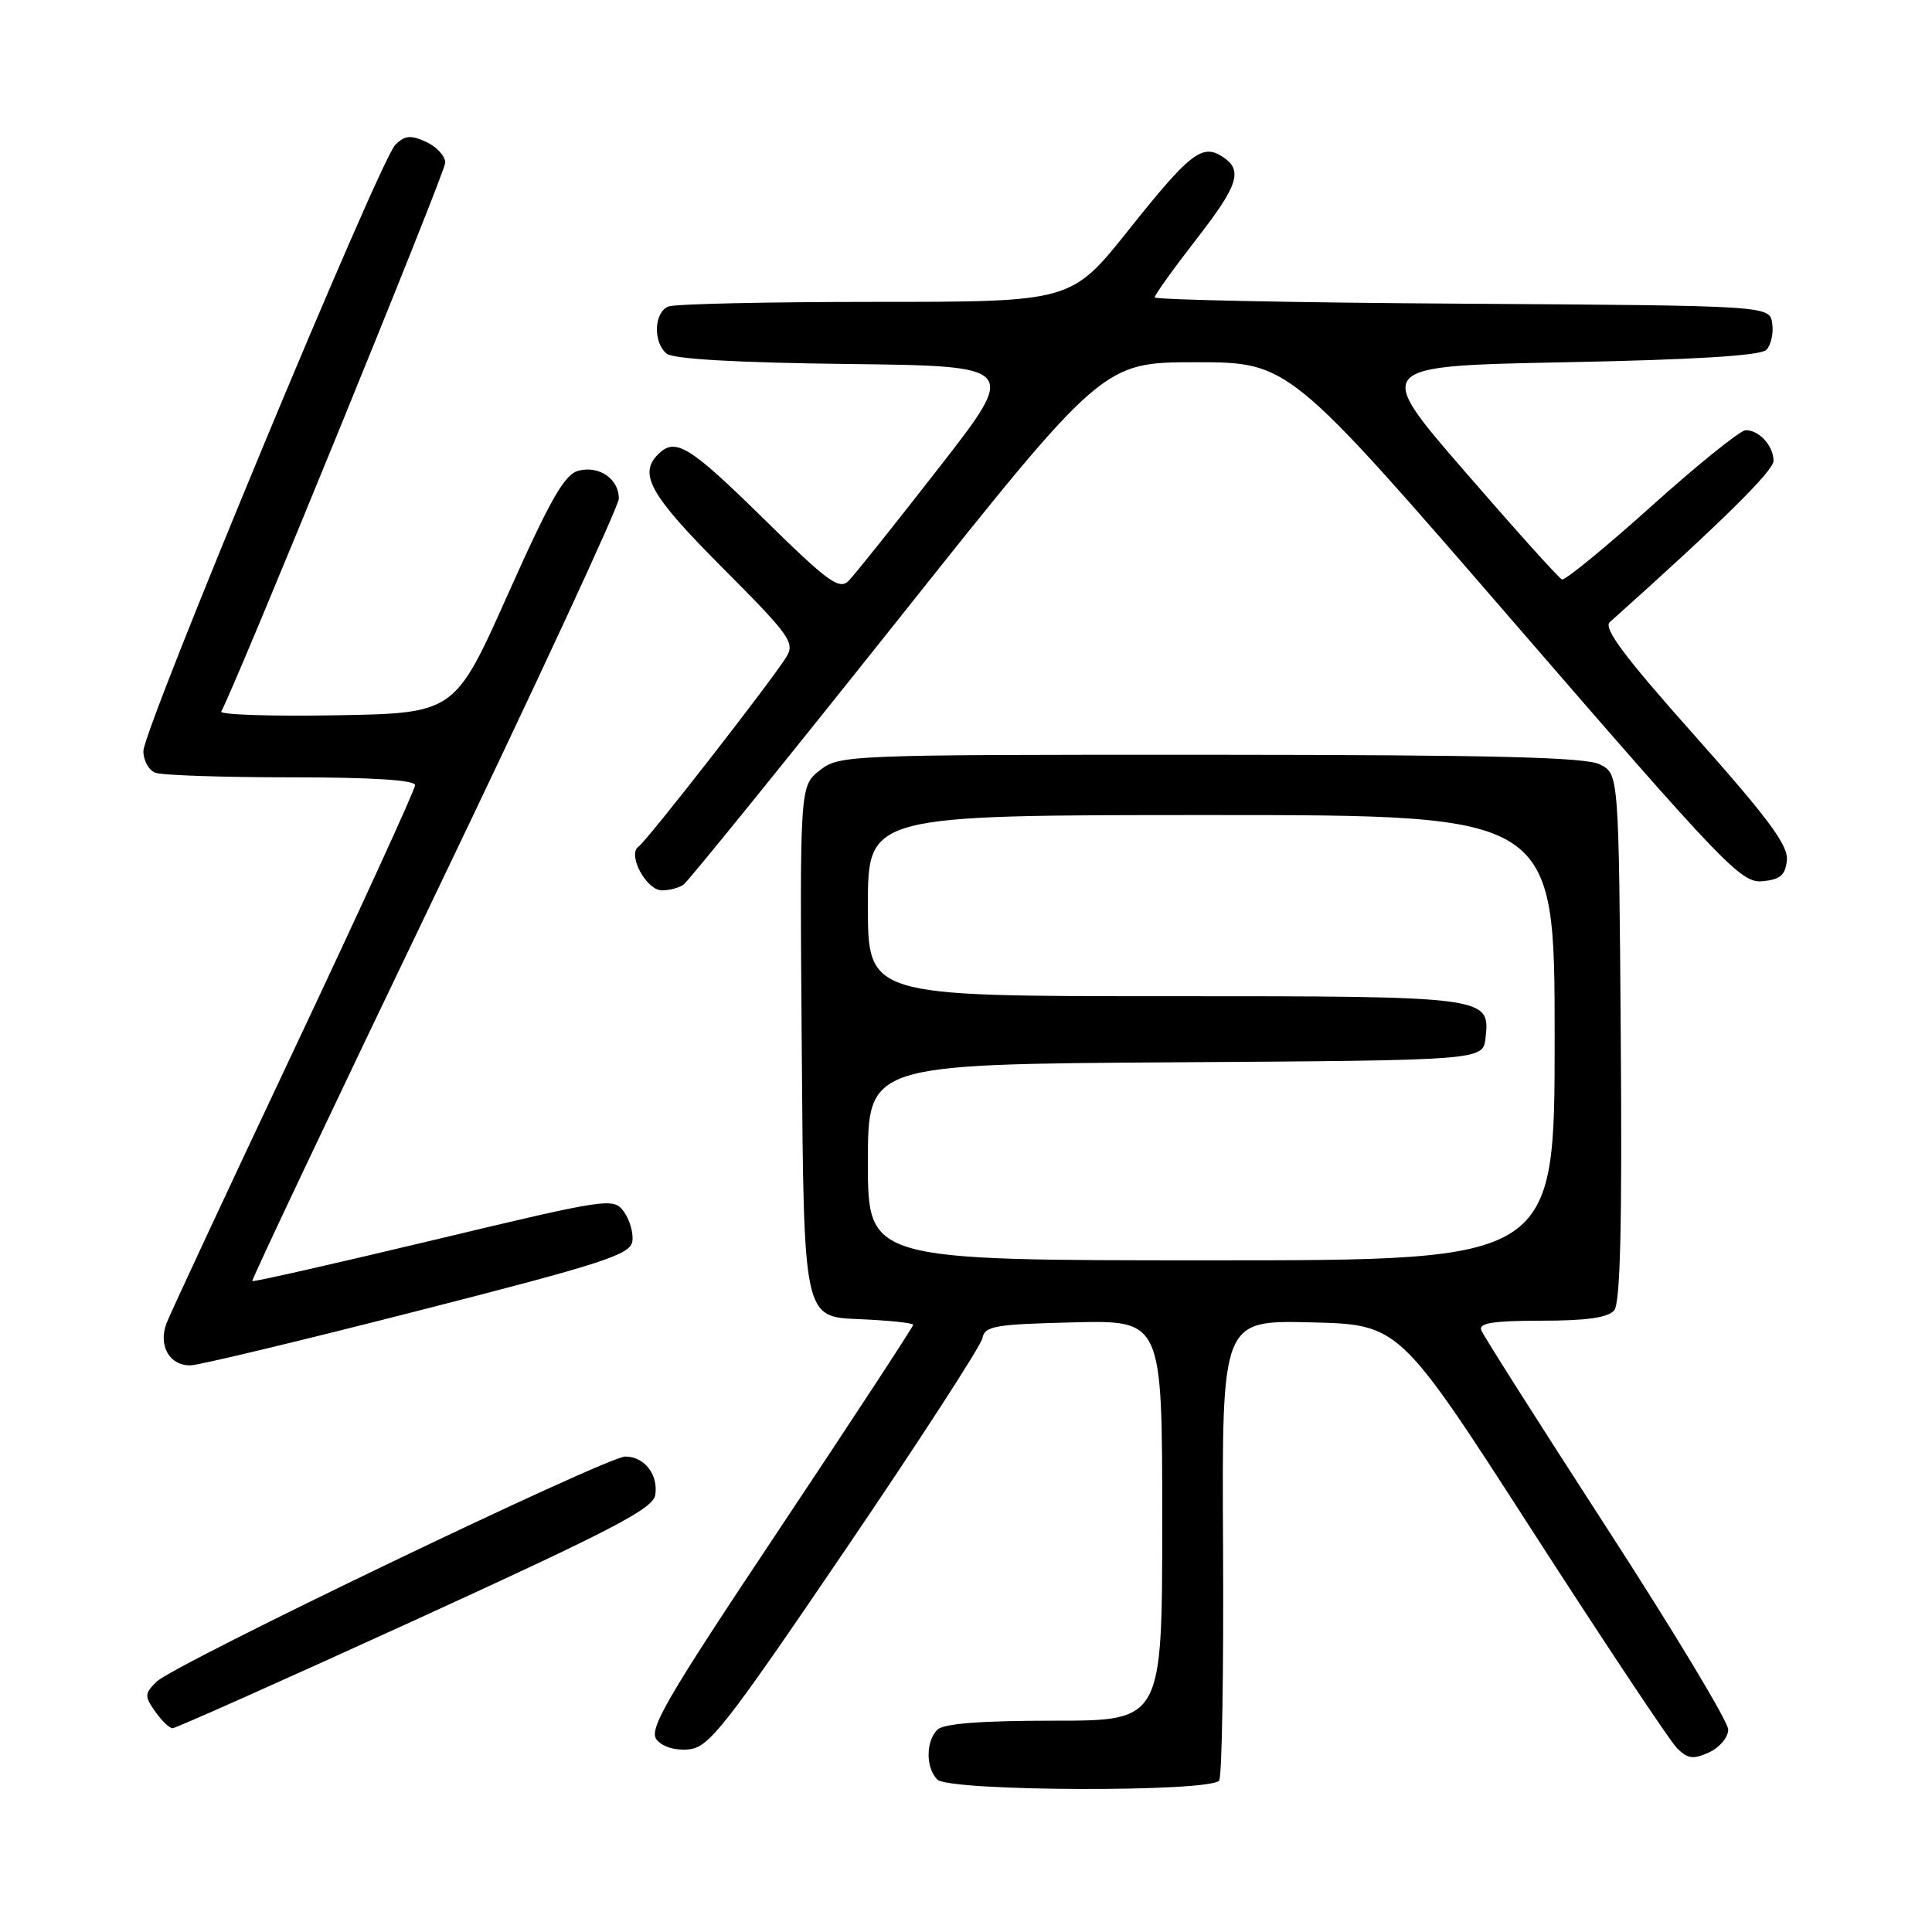 <?xml version="1.0" encoding="UTF-8" standalone="no"?>
<!DOCTYPE svg PUBLIC "-//W3C//DTD SVG 1.1//EN" "http://www.w3.org/Graphics/SVG/1.1/DTD/svg11.dtd" >
<svg xmlns="http://www.w3.org/2000/svg" xmlns:xlink="http://www.w3.org/1999/xlink" version="1.1" viewBox="0 0 256 256">
 <g >
 <path fill="currentColor"
d=" M 161.55 235.92 C 161.92 235.32 162.15 221.36 162.06 204.89 C 161.90 174.94 161.90 174.94 173.66 175.22 C 185.43 175.50 185.43 175.50 202.96 202.71 C 212.61 217.68 221.27 230.70 222.21 231.64 C 223.63 233.06 224.37 233.15 226.46 232.20 C 227.86 231.56 229.00 230.20 229.00 229.17 C 229.00 228.14 221.74 216.09 212.87 202.40 C 204.00 188.70 196.53 176.94 196.27 176.25 C 195.91 175.31 197.89 175.00 204.27 175.00 C 210.23 175.00 213.09 174.59 213.89 173.63 C 214.70 172.65 214.95 162.30 214.76 137.41 C 214.50 102.56 214.50 102.56 212.00 101.29 C 210.09 100.33 197.97 100.03 160.38 100.01 C 112.12 100.00 111.22 100.04 108.62 102.08 C 105.97 104.17 105.97 104.17 106.24 139.33 C 106.50 174.50 106.50 174.50 113.75 174.79 C 117.74 174.96 121.00 175.29 121.00 175.55 C 121.00 175.80 113.06 187.92 103.36 202.48 C 88.19 225.23 85.90 229.17 87.02 230.53 C 87.81 231.48 89.50 231.98 91.29 231.80 C 93.95 231.53 96.08 228.81 112.04 205.31 C 121.82 190.91 129.99 178.31 130.18 177.31 C 130.48 175.70 131.85 175.47 142.26 175.22 C 154.00 174.94 154.00 174.94 154.00 201.47 C 154.00 228.00 154.00 228.00 139.70 228.00 C 129.91 228.00 125.02 228.38 124.20 229.20 C 122.66 230.74 122.66 234.26 124.20 235.80 C 125.79 237.39 160.57 237.50 161.55 235.92 Z  M 55.06 214.64 C 81.20 202.69 86.56 199.90 86.83 198.08 C 87.23 195.37 85.38 193.00 82.85 193.00 C 80.40 193.00 23.07 220.54 20.75 222.83 C 19.15 224.41 19.13 224.75 20.56 226.78 C 21.41 228.00 22.45 229.00 22.87 229.00 C 23.28 229.00 37.77 222.54 55.06 214.64 Z  M 55.50 173.66 C 79.92 167.42 83.54 166.24 83.79 164.49 C 83.95 163.39 83.44 161.62 82.66 160.55 C 81.29 158.67 80.67 158.76 57.46 164.31 C 44.37 167.44 33.56 169.89 33.43 169.75 C 33.30 169.61 44.18 146.64 57.60 118.70 C 71.02 90.75 82.00 67.07 82.00 66.07 C 82.00 63.47 79.43 61.68 76.69 62.36 C 74.81 62.83 73.01 65.98 67.31 78.72 C 60.26 94.50 60.26 94.50 44.55 94.78 C 35.92 94.93 29.06 94.70 29.31 94.28 C 31.01 91.38 59.00 22.84 59.00 21.56 C 59.00 20.68 57.86 19.44 56.46 18.80 C 54.40 17.86 53.63 17.94 52.37 19.20 C 50.30 21.27 19.00 96.61 19.00 99.52 C 19.00 100.77 19.71 102.06 20.58 102.39 C 21.45 102.73 29.55 103.00 38.58 103.00 C 49.32 103.00 55.00 103.36 55.00 104.04 C 55.00 104.62 47.78 120.39 38.96 139.09 C 30.14 157.79 22.53 174.10 22.06 175.35 C 20.93 178.32 22.50 181.02 25.30 180.91 C 26.51 180.86 40.10 177.60 55.50 173.66 Z  M 90.56 117.23 C 91.15 116.83 103.89 101.09 118.89 82.25 C 146.14 48.00 146.14 48.00 158.46 48.00 C 170.77 48.00 170.77 48.00 200.64 82.52 C 228.47 114.69 230.70 117.01 233.50 116.77 C 235.88 116.56 236.56 115.98 236.77 114.00 C 236.98 112.04 234.36 108.50 224.58 97.50 C 215.25 87.03 212.41 83.23 213.31 82.43 C 228.07 69.23 235.00 62.40 235.00 61.06 C 235.00 59.09 233.11 57.00 231.32 57.00 C 230.62 57.00 225.01 61.51 218.87 67.03 C 212.72 72.55 207.37 76.94 206.97 76.78 C 206.57 76.63 200.79 70.20 194.12 62.50 C 181.99 48.50 181.99 48.50 207.45 48.00 C 224.47 47.67 233.28 47.12 234.04 46.37 C 234.66 45.74 235.02 44.17 234.83 42.87 C 234.50 40.50 234.50 40.50 193.75 40.24 C 171.34 40.10 153.00 39.72 153.00 39.40 C 153.00 39.08 155.49 35.61 158.53 31.69 C 164.16 24.45 164.76 22.51 161.89 20.70 C 159.26 19.05 157.60 20.36 149.58 30.43 C 141.96 40.00 141.96 40.00 116.06 40.00 C 101.82 40.00 89.45 40.27 88.58 40.61 C 86.66 41.35 86.50 45.34 88.33 46.86 C 89.19 47.57 97.64 48.06 112.28 48.23 C 134.91 48.50 134.91 48.50 124.40 62.00 C 118.62 69.42 113.25 76.15 112.46 76.95 C 111.21 78.21 109.76 77.16 101.15 68.70 C 91.32 59.04 89.48 57.92 87.20 60.20 C 84.57 62.83 86.15 65.61 95.74 75.24 C 104.73 84.26 105.37 85.17 104.17 87.09 C 102.11 90.40 85.71 111.43 84.61 112.18 C 83.08 113.22 85.65 118.00 87.73 117.98 C 88.70 117.98 89.98 117.64 90.56 117.23 Z  M 115.00 154.01 C 115.00 141.02 115.00 141.02 155.75 140.76 C 196.50 140.50 196.50 140.50 196.84 137.55 C 197.46 132.02 197.31 132.00 154.31 132.00 C 115.00 132.00 115.00 132.00 115.00 120.00 C 115.00 108.00 115.00 108.00 160.50 108.00 C 206.00 108.00 206.00 108.00 206.00 137.50 C 206.00 167.00 206.00 167.00 160.50 167.00 C 115.00 167.00 115.00 167.00 115.00 154.01 Z "/>
</g>
</svg>